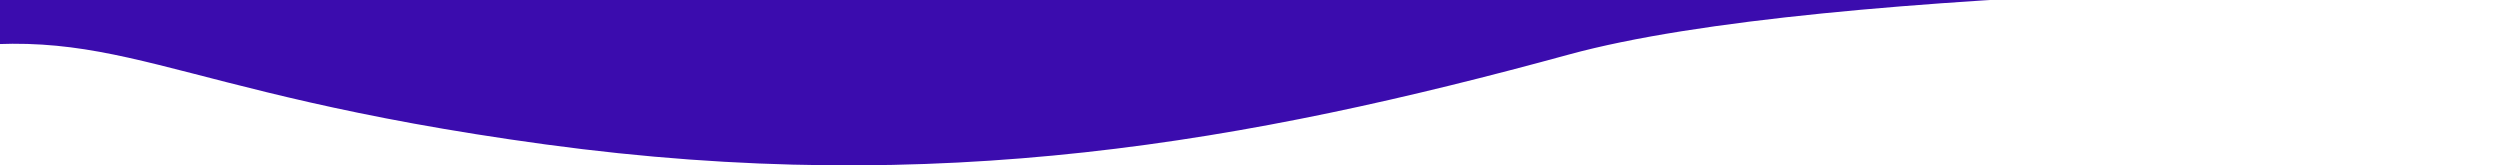 <svg width="1920" height="127" viewBox="0 0 1920 127" fill="none" xmlns="http://www.w3.org/2000/svg">
<path d="M921.021 -850.584C411.03 -910.329 -0.963 -869.254 -26.963 -863.653C-94.295 -551.862 -196.96 65.746 -68.962 41.849C91.035 11.976 117.035 69.854 419.029 110.928C721.024 152.002 959.02 109.061 1205.02 41.849C1401.81 -11.921 1897.67 -15.406 2121 -10.428C2103.67 -335.288 2045.8 -978.661 1953 -953.27C1837 -921.531 1431.01 -790.84 921.021 -850.584Z" fill="#3B0CAE"/>
</svg>
